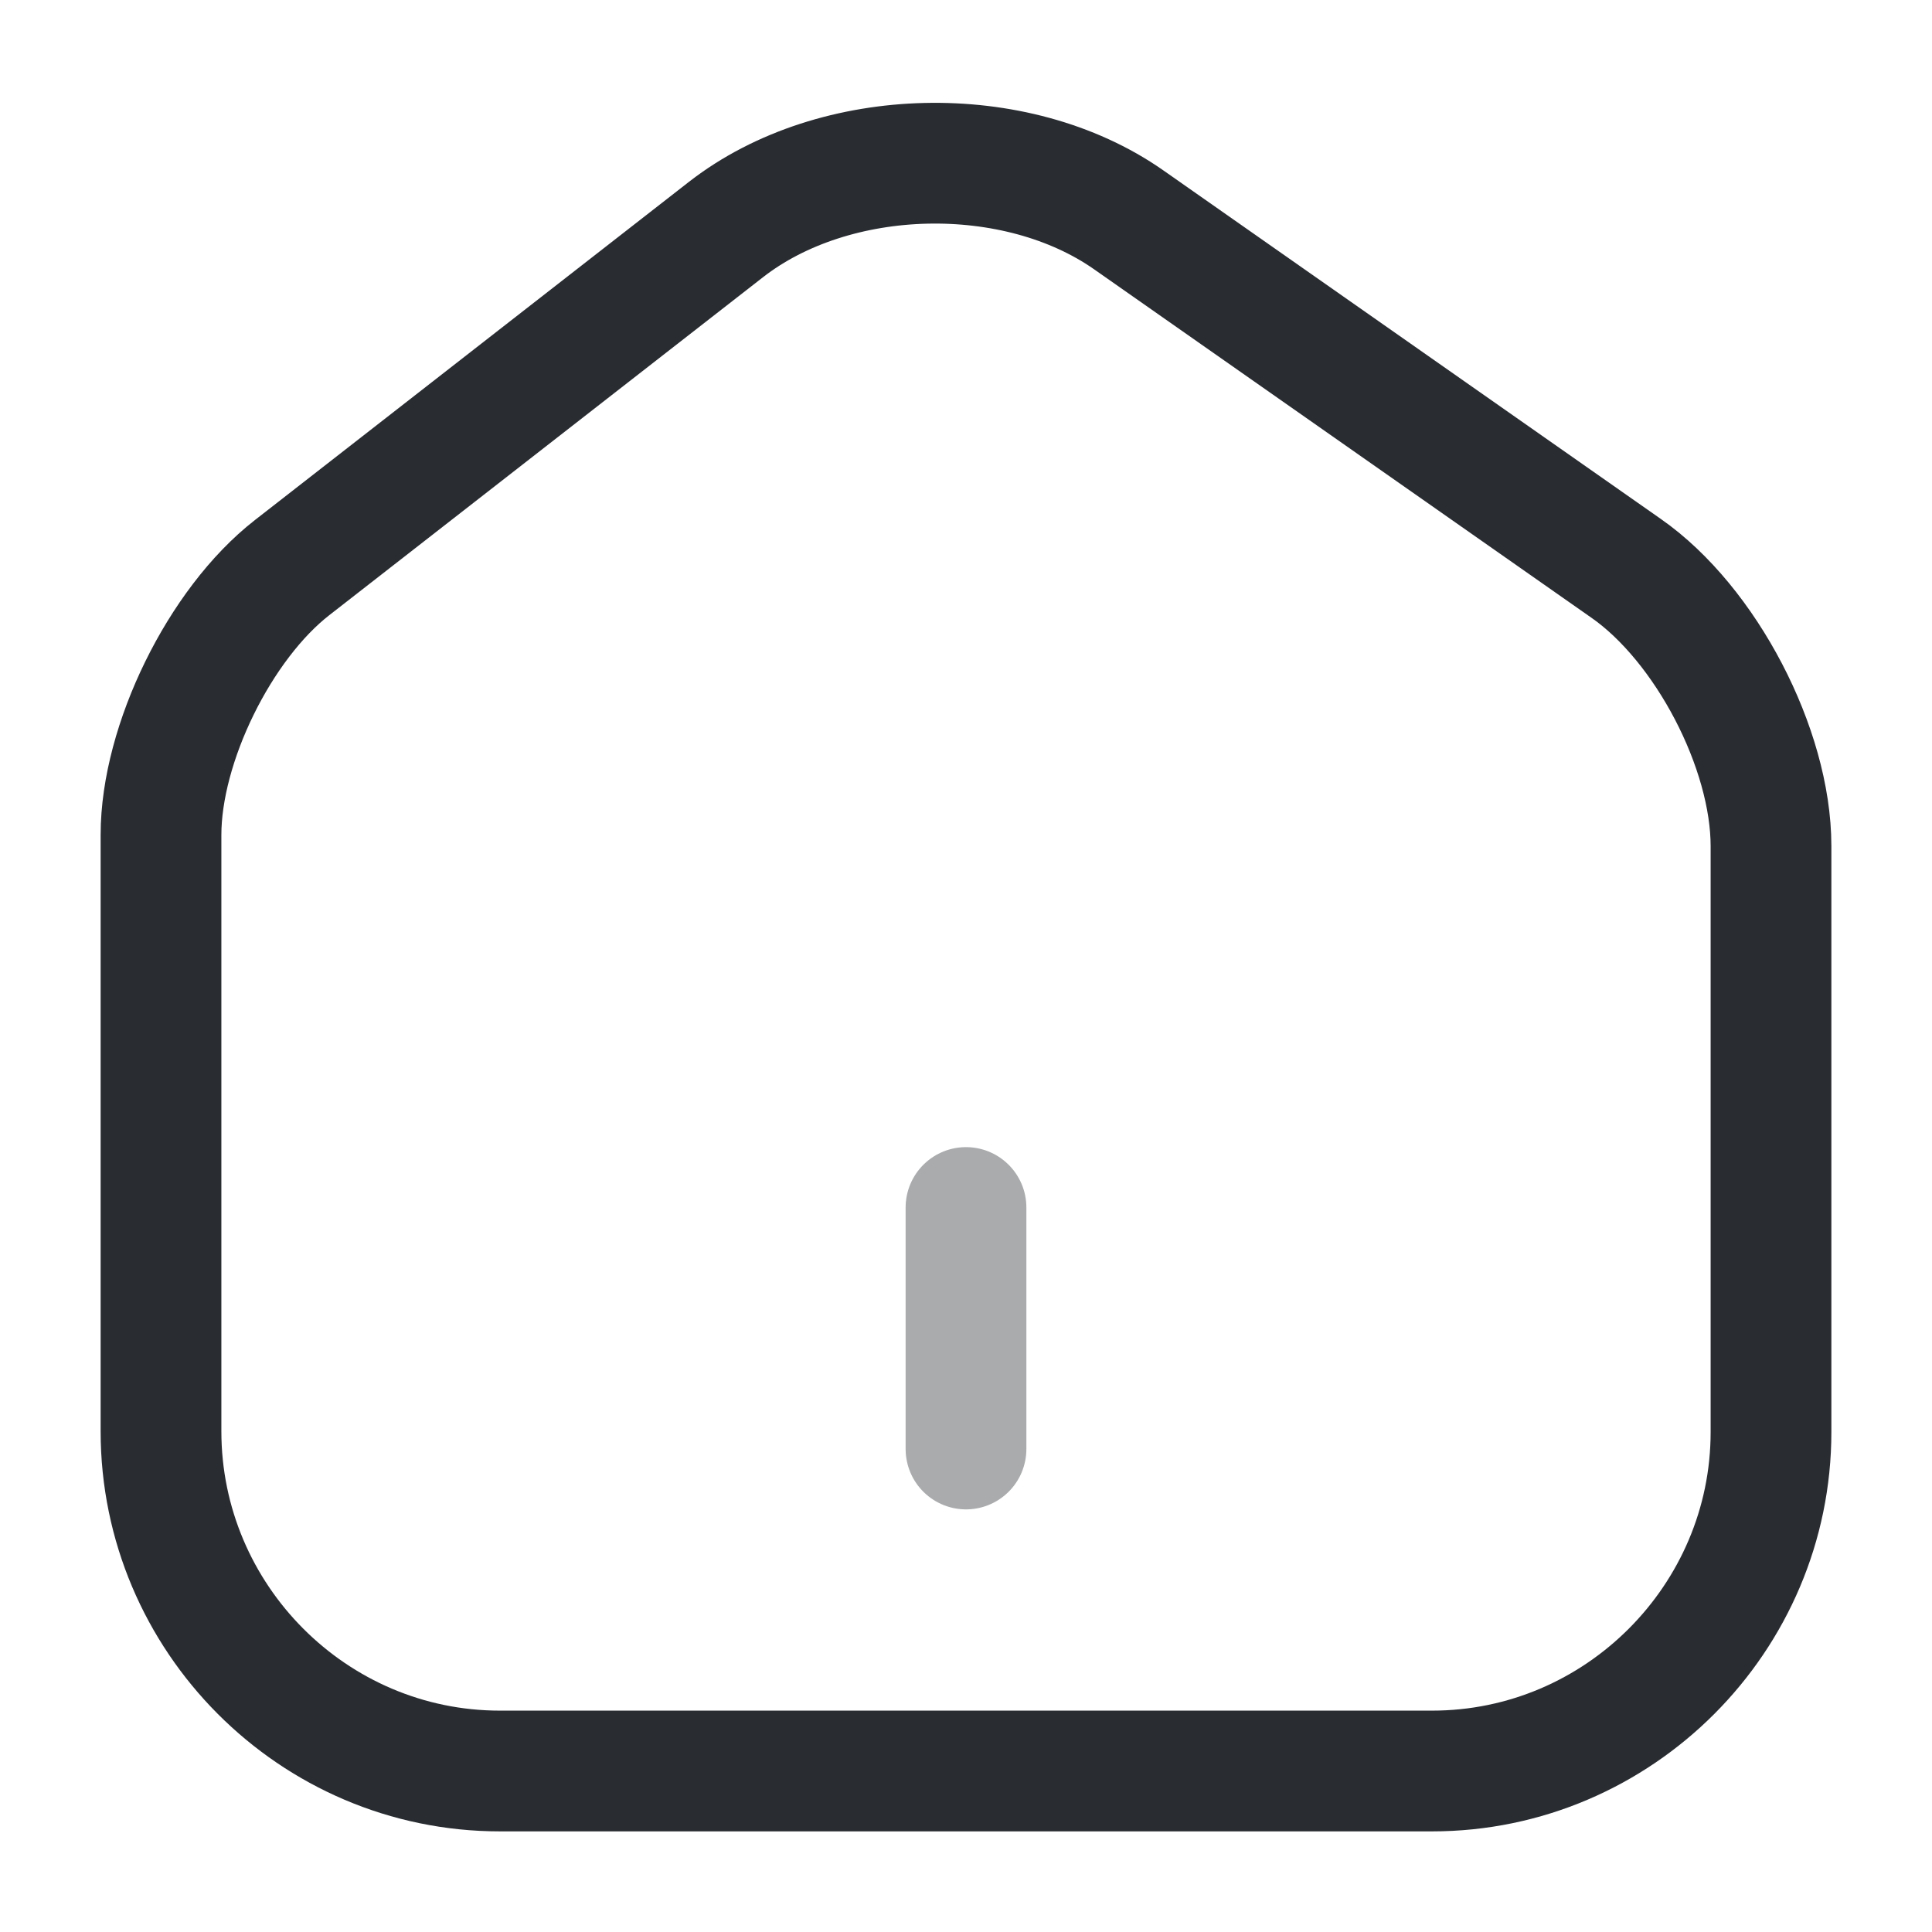 <svg width="24" height="24" viewBox="0 0 24 24" fill="none" xmlns="http://www.w3.org/2000/svg">
<path d="M9.02 2.85L3.63 7.05C2.73 7.75 2 9.24 2 10.37V17.78C2 20.1 3.89 22 6.21 22H17.79C20.11 22 22 20.1 22 17.79V10.51C22 9.3 21.19 7.75 20.2 7.06L14.02 2.73C12.62 1.75 10.37 1.8 9.02 2.85Z" stroke="#292D32" stroke-width="1.5" stroke-linecap="round" stroke-linejoin="round"/>
<path opacity="0.4" d="M12 18V15" stroke="#292D32" stroke-width="1.5" stroke-linecap="round" stroke-linejoin="round"/>
</svg>
